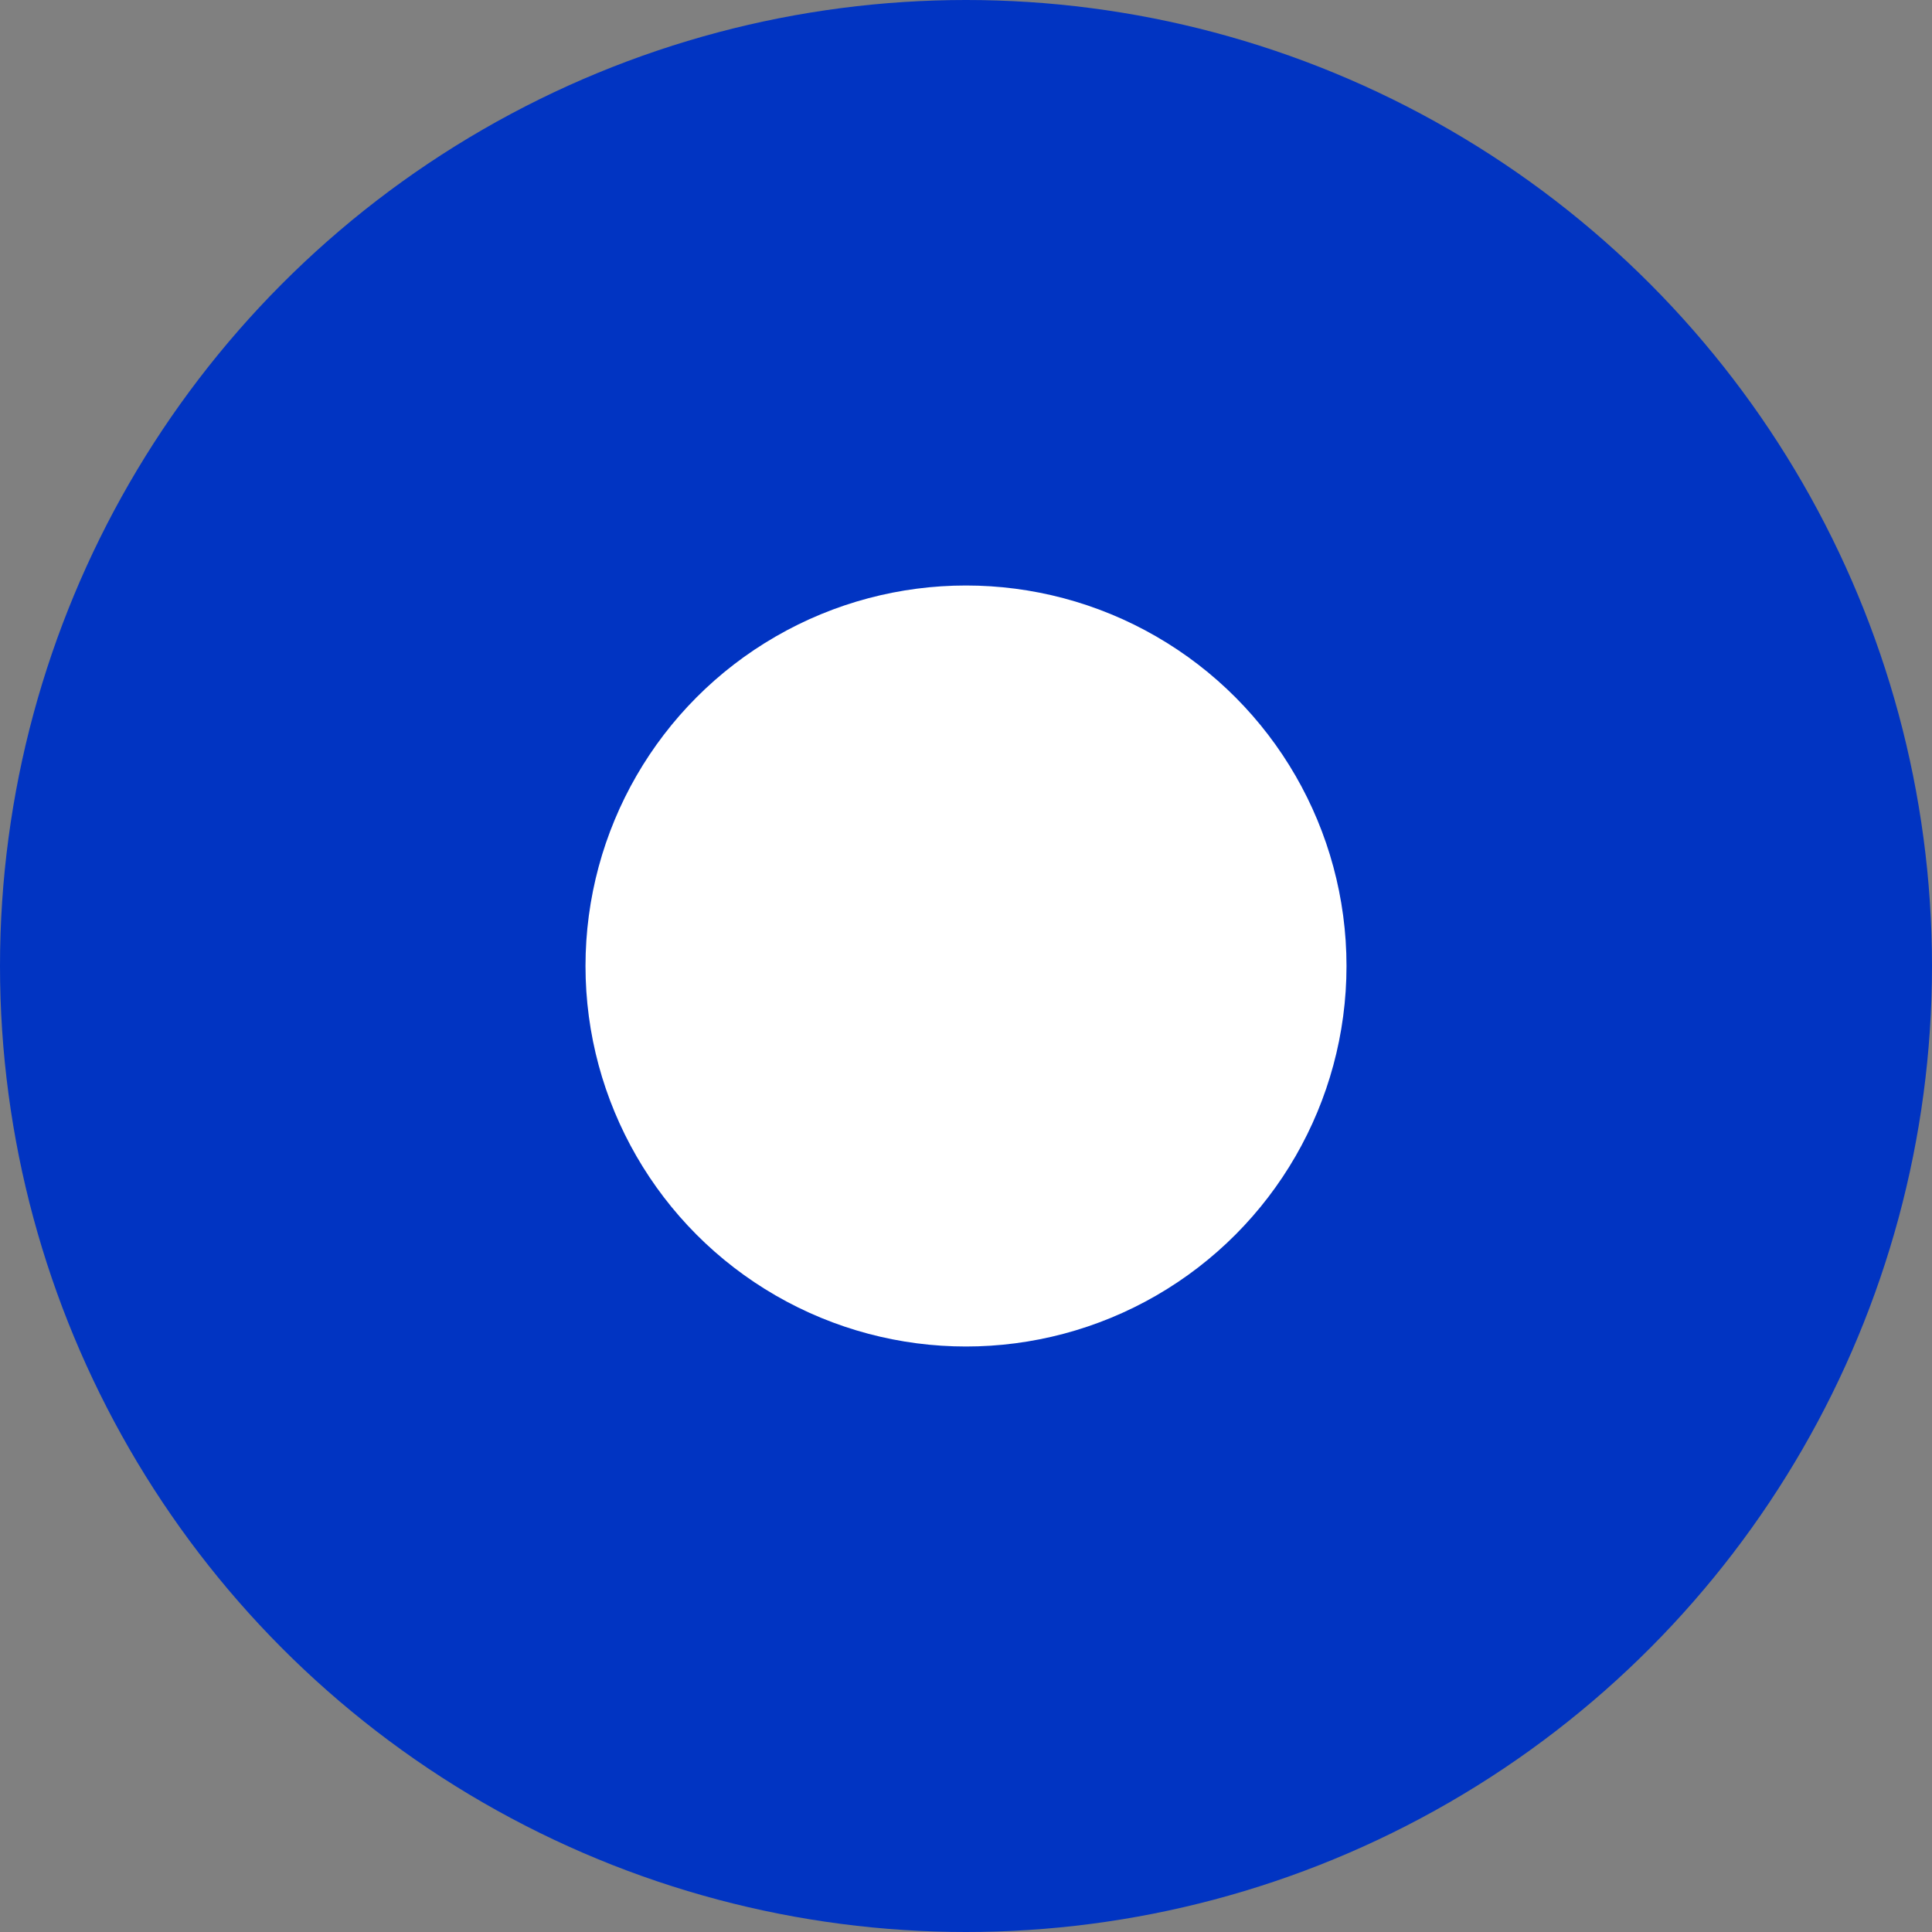 <svg xmlns="http://www.w3.org/2000/svg" viewBox="0 0 91.04 91.04"><rect x="0" y="0" width="91.04" height="91.04" fill="#808080" stroke="none"/><defs><style>.cls-1{fill:#0134c2;}.cls-2{fill:#fff;}</style></defs><g id="Layer_2" data-name="Layer 2"><g id="Layer_1-2" data-name="Layer 1"><circle class="cls-1" cx="45.52" cy="45.52" r="45.52"/><circle class="cls-2" cx="45.52" cy="45.52" r="17.93"/></g></g></svg>